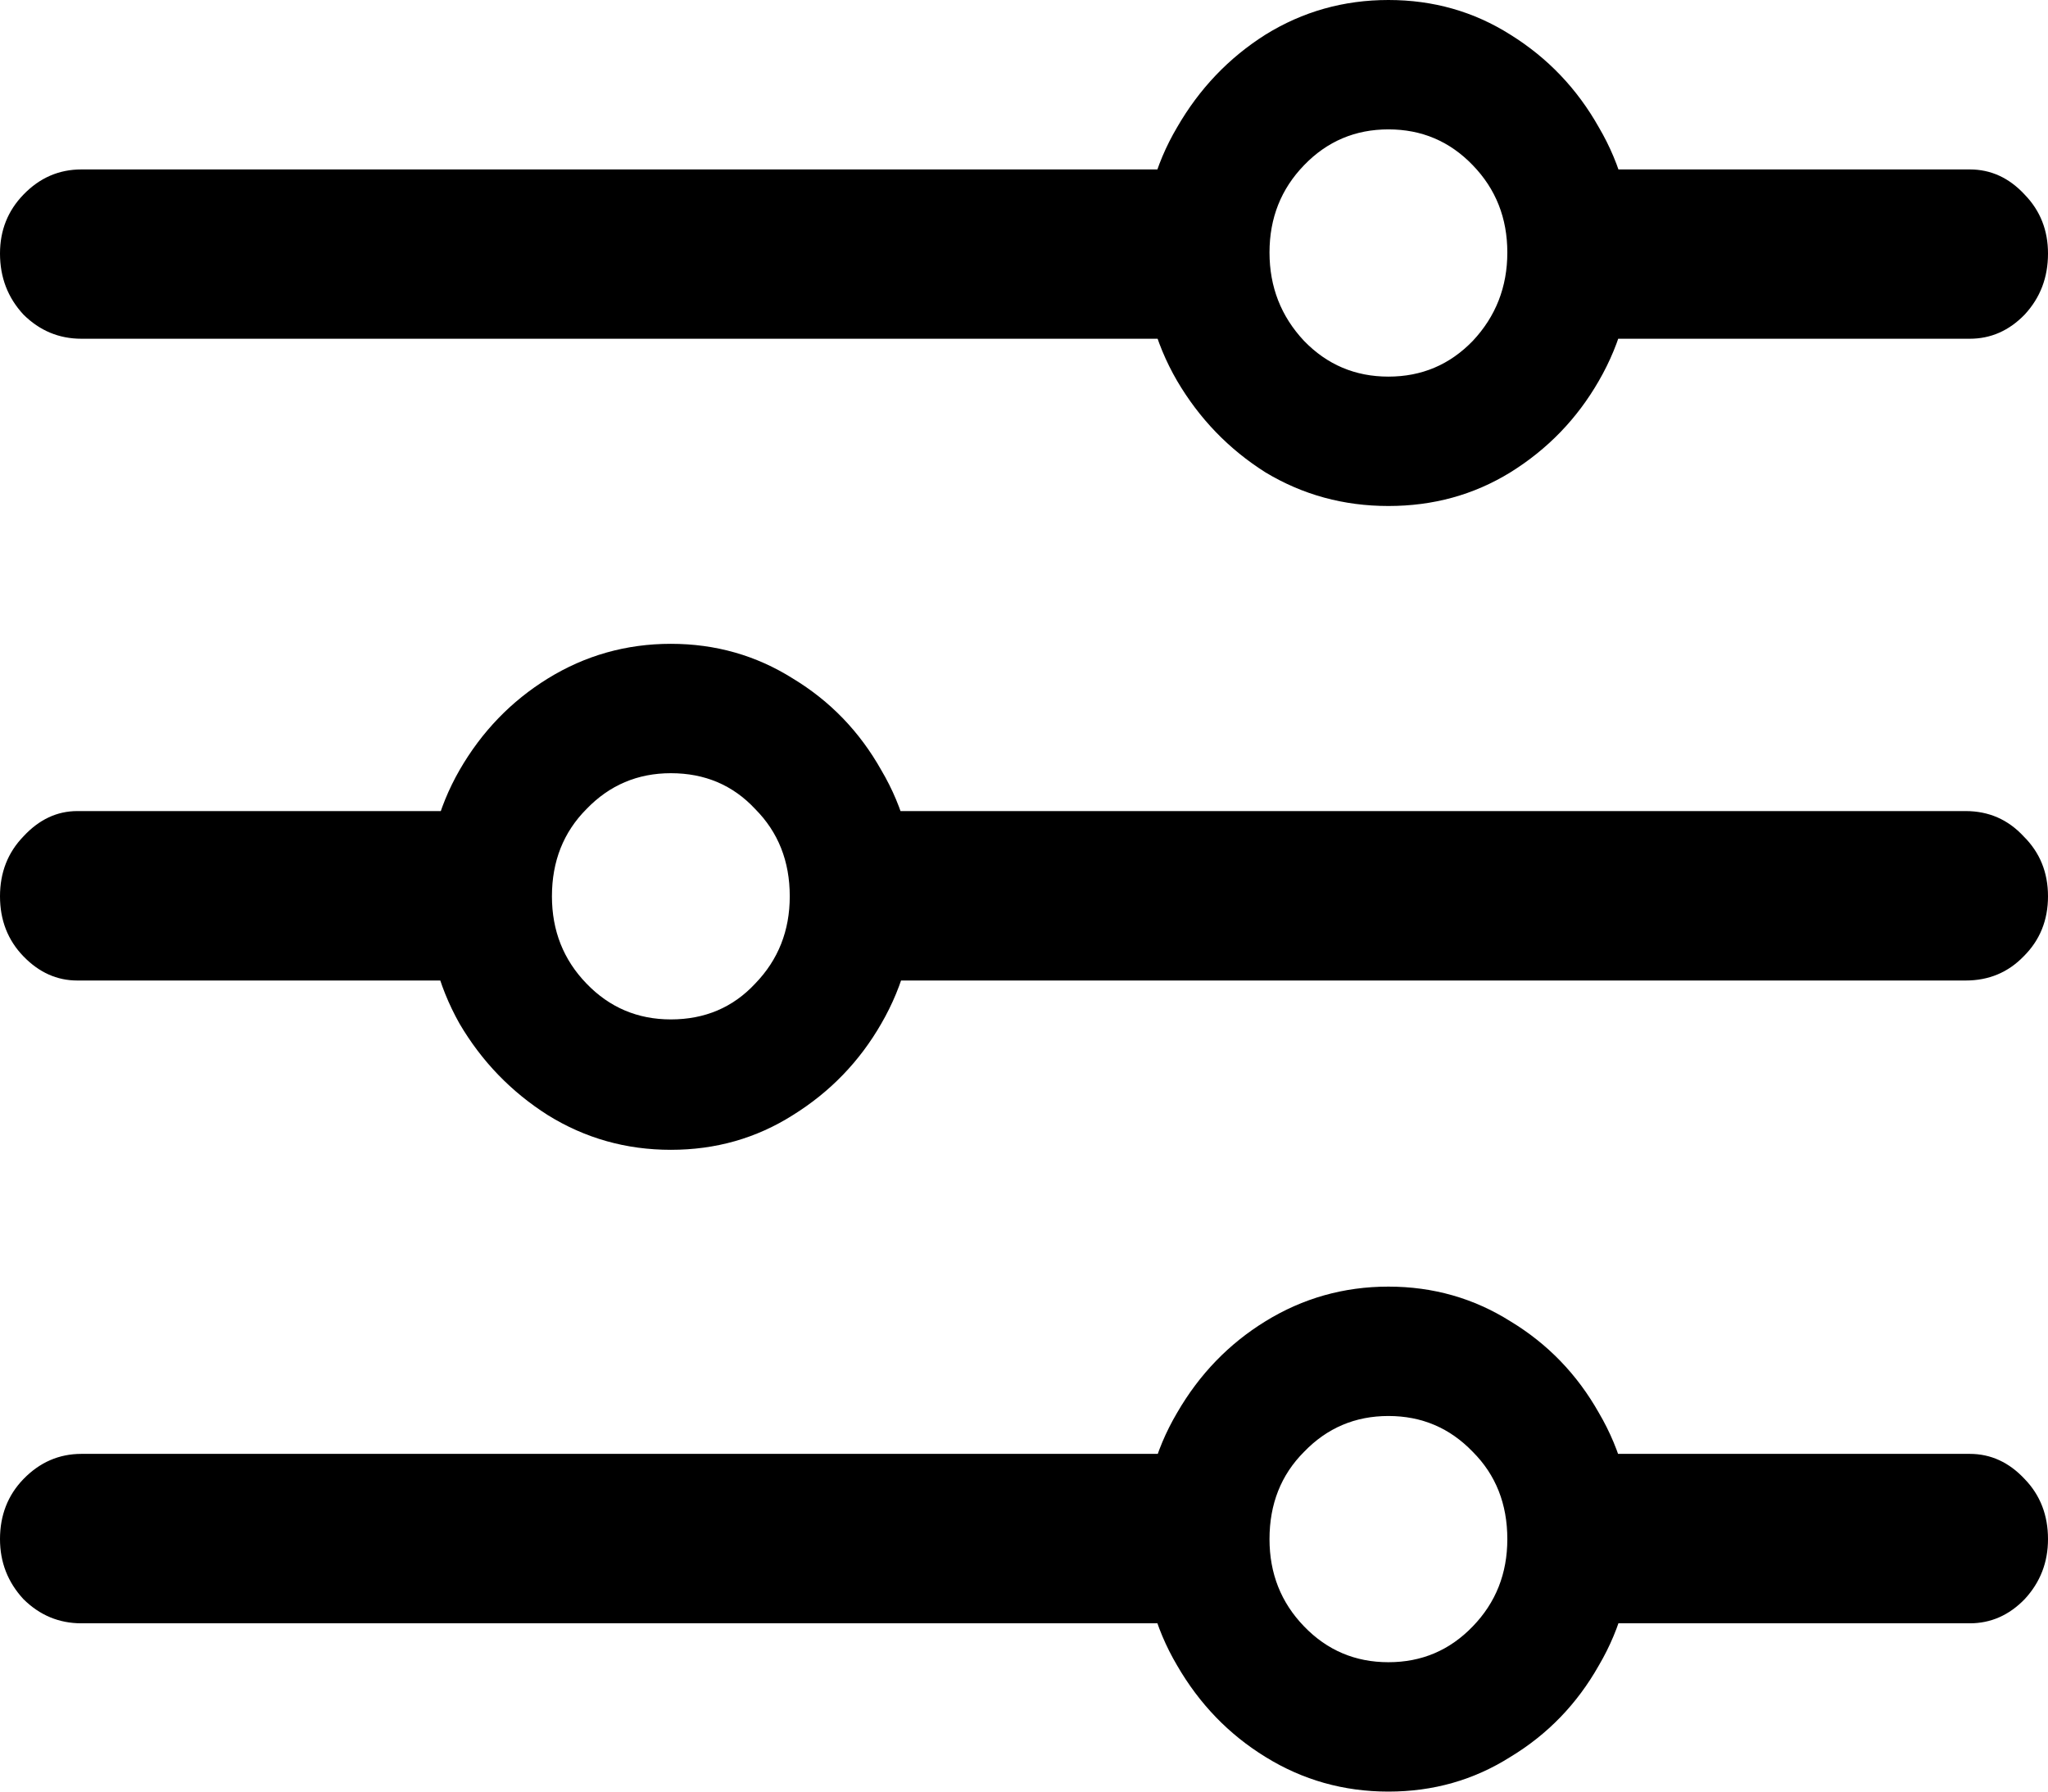 <svg
	color="rgb(0, 0, 0)"
	viewBox="0 0 16 14"
	fill="none"
	xmlns="http://www.w3.org/2000/svg"
>
	<path
		d="M10.847 14C11.197 14 11.514 13.91 11.8 13.729C12.091 13.553 12.321 13.315 12.491 13.014C12.665 12.718 12.753 12.389 12.753 12.027C12.753 11.665 12.665 11.336 12.491 11.04C12.321 10.739 12.091 10.501 11.8 10.325C11.514 10.145 11.197 10.054 10.847 10.054C10.498 10.054 10.178 10.145 9.886 10.325C9.6 10.501 9.37 10.739 9.196 11.04C9.021 11.336 8.933 11.665 8.933 12.027C8.933 12.389 9.021 12.718 9.196 13.014C9.37 13.315 9.6 13.553 9.886 13.729C10.178 13.91 10.498 14 10.847 14ZM10.847 12.989C10.588 12.989 10.368 12.896 10.188 12.709C10.008 12.523 9.918 12.296 9.918 12.027C9.918 11.753 10.008 11.525 10.188 11.345C10.368 11.158 10.588 11.065 10.847 11.065C11.107 11.065 11.326 11.158 11.506 11.345C11.686 11.525 11.776 11.753 11.776 12.027C11.776 12.296 11.686 12.523 11.506 12.709C11.326 12.896 11.107 12.989 10.847 12.989ZM9.585 11.361H0.636C0.461 11.361 0.31 11.427 0.183 11.558C0.061 11.684 0 11.841 0 12.027C0 12.208 0.061 12.364 0.183 12.496C0.31 12.622 0.461 12.685 0.636 12.685H9.585V11.361ZM15.389 11.361H12.229V12.685H15.389C15.553 12.685 15.696 12.622 15.818 12.496C15.94 12.364 16 12.208 16 12.027C16 11.841 15.94 11.684 15.818 11.558C15.696 11.427 15.553 11.361 15.389 11.361ZM5.241 8.985C5.591 8.985 5.908 8.895 6.194 8.714C6.485 8.533 6.715 8.295 6.885 7.999C7.06 7.697 7.147 7.366 7.147 7.004C7.147 6.642 7.06 6.314 6.885 6.018C6.715 5.716 6.485 5.478 6.194 5.302C5.908 5.122 5.591 5.031 5.241 5.031C4.892 5.031 4.572 5.122 4.28 5.302C3.995 5.478 3.764 5.716 3.59 6.018C3.42 6.314 3.335 6.642 3.335 7.004C3.335 7.366 3.42 7.697 3.59 7.999C3.764 8.295 3.995 8.533 4.28 8.714C4.572 8.895 4.892 8.985 5.241 8.985ZM5.241 7.966C4.982 7.966 4.762 7.873 4.582 7.686C4.402 7.5 4.312 7.273 4.312 7.004C4.312 6.73 4.402 6.503 4.582 6.322C4.762 6.135 4.982 6.042 5.241 6.042C5.506 6.042 5.726 6.135 5.9 6.322C6.08 6.503 6.17 6.73 6.17 7.004C6.17 7.273 6.08 7.5 5.9 7.686C5.726 7.873 5.506 7.966 5.241 7.966ZM0.604 6.338C0.445 6.338 0.305 6.404 0.183 6.536C0.061 6.662 0 6.818 0 7.004C0 7.19 0.061 7.347 0.183 7.473C0.305 7.599 0.445 7.662 0.604 7.662H3.875V6.338H0.604ZM15.357 6.338H6.504V7.662H15.357C15.537 7.662 15.688 7.599 15.81 7.473C15.937 7.347 16 7.19 16 7.004C16 6.818 15.937 6.662 15.81 6.536C15.688 6.404 15.537 6.338 15.357 6.338ZM10.847 3.954C11.197 3.954 11.514 3.867 11.8 3.691C12.091 3.51 12.321 3.272 12.491 2.976C12.665 2.675 12.753 2.343 12.753 1.981C12.753 1.619 12.665 1.291 12.491 0.995C12.321 0.693 12.091 0.452 11.8 0.271C11.514 0.09 11.197 0 10.847 0C10.498 0 10.178 0.09 9.886 0.271C9.6 0.452 9.37 0.693 9.196 0.995C9.021 1.291 8.933 1.619 8.933 1.981C8.933 2.343 9.021 2.675 9.196 2.976C9.37 3.272 9.6 3.51 9.886 3.691C10.178 3.867 10.498 3.954 10.847 3.954ZM10.847 2.943C10.588 2.943 10.368 2.85 10.188 2.664C10.008 2.472 9.918 2.242 9.918 1.973C9.918 1.704 10.008 1.477 10.188 1.291C10.368 1.104 10.588 1.011 10.847 1.011C11.107 1.011 11.326 1.104 11.506 1.291C11.686 1.477 11.776 1.704 11.776 1.973C11.776 2.242 11.686 2.472 11.506 2.664C11.326 2.85 11.107 2.943 10.847 2.943ZM9.624 1.324H0.636C0.461 1.324 0.31 1.389 0.183 1.521C0.061 1.647 0 1.8 0 1.981C0 2.168 0.061 2.326 0.183 2.458C0.31 2.584 0.461 2.647 0.636 2.647H9.624V1.324ZM15.389 1.324H12.118V2.647H15.389C15.553 2.647 15.696 2.584 15.818 2.458C15.94 2.326 16 2.168 16 1.981C16 1.8 15.94 1.647 15.818 1.521C15.696 1.389 15.553 1.324 15.389 1.324Z"
		fill="currentColor"
	/>
</svg>
